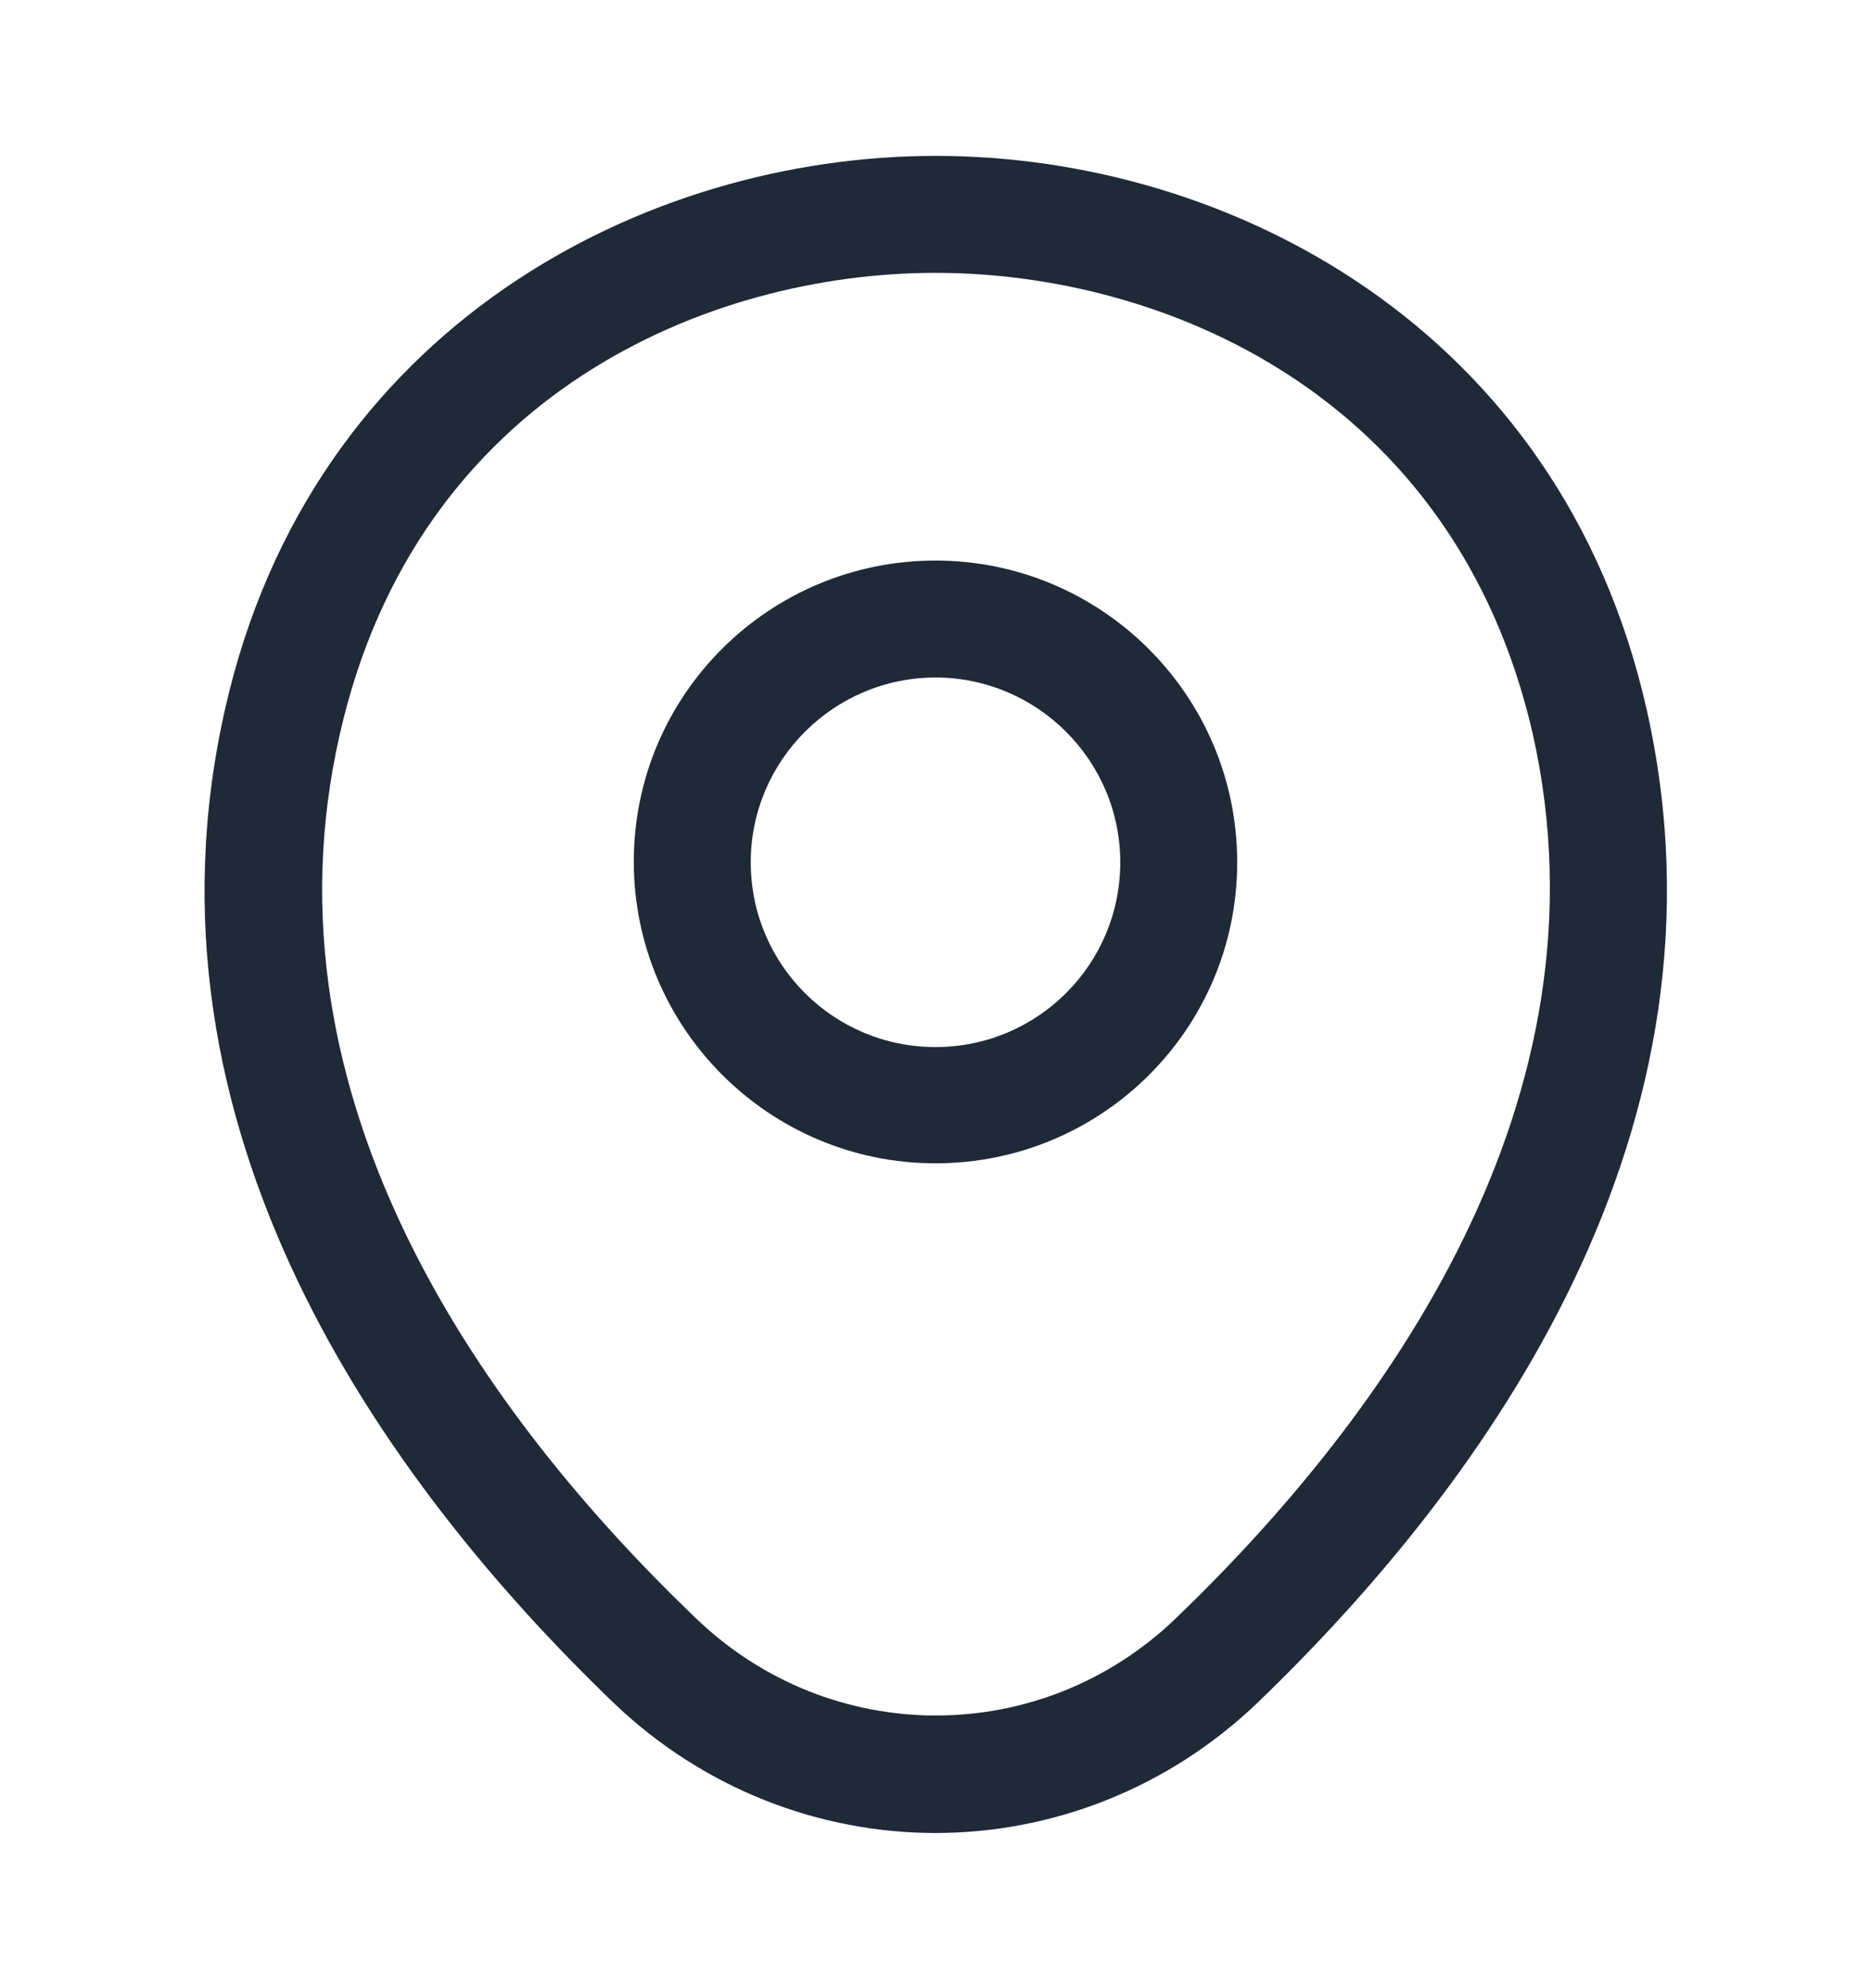 <svg width="16" height="17" viewBox="0 0 16 17" fill="none" xmlns="http://www.w3.org/2000/svg">
<path d="M8 9.947C6.58 9.947 5.42 8.793 5.42 7.367C5.42 5.94 6.58 4.793 8 4.793C9.42 4.793 10.58 5.947 10.58 7.373C10.58 8.8 9.42 9.947 8 9.947ZM8 5.793C7.133 5.793 6.42 6.5 6.42 7.373C6.42 8.247 7.127 8.953 8 8.953C8.873 8.953 9.58 8.247 9.58 7.373C9.58 6.5 8.867 5.793 8 5.793Z" fill="#1F2937"/>
<path d="M8 15.673C7.013 15.673 6.02 15.3 5.247 14.56C3.28 12.667 1.107 9.647 1.927 6.053C2.667 2.793 5.513 1.333 8 1.333C8 1.333 8 1.333 8.007 1.333C10.493 1.333 13.34 2.793 14.08 6.06C14.893 9.653 12.72 12.667 10.753 14.56C9.98 15.3 8.987 15.673 8 15.673ZM8 2.333C6.06 2.333 3.567 3.367 2.907 6.273C2.187 9.413 4.16 12.12 5.947 13.833C7.1 14.947 8.907 14.947 10.06 13.833C11.84 12.12 13.813 9.413 13.107 6.273C12.44 3.367 9.94 2.333 8 2.333Z" fill="#1F2937"/>
</svg>
